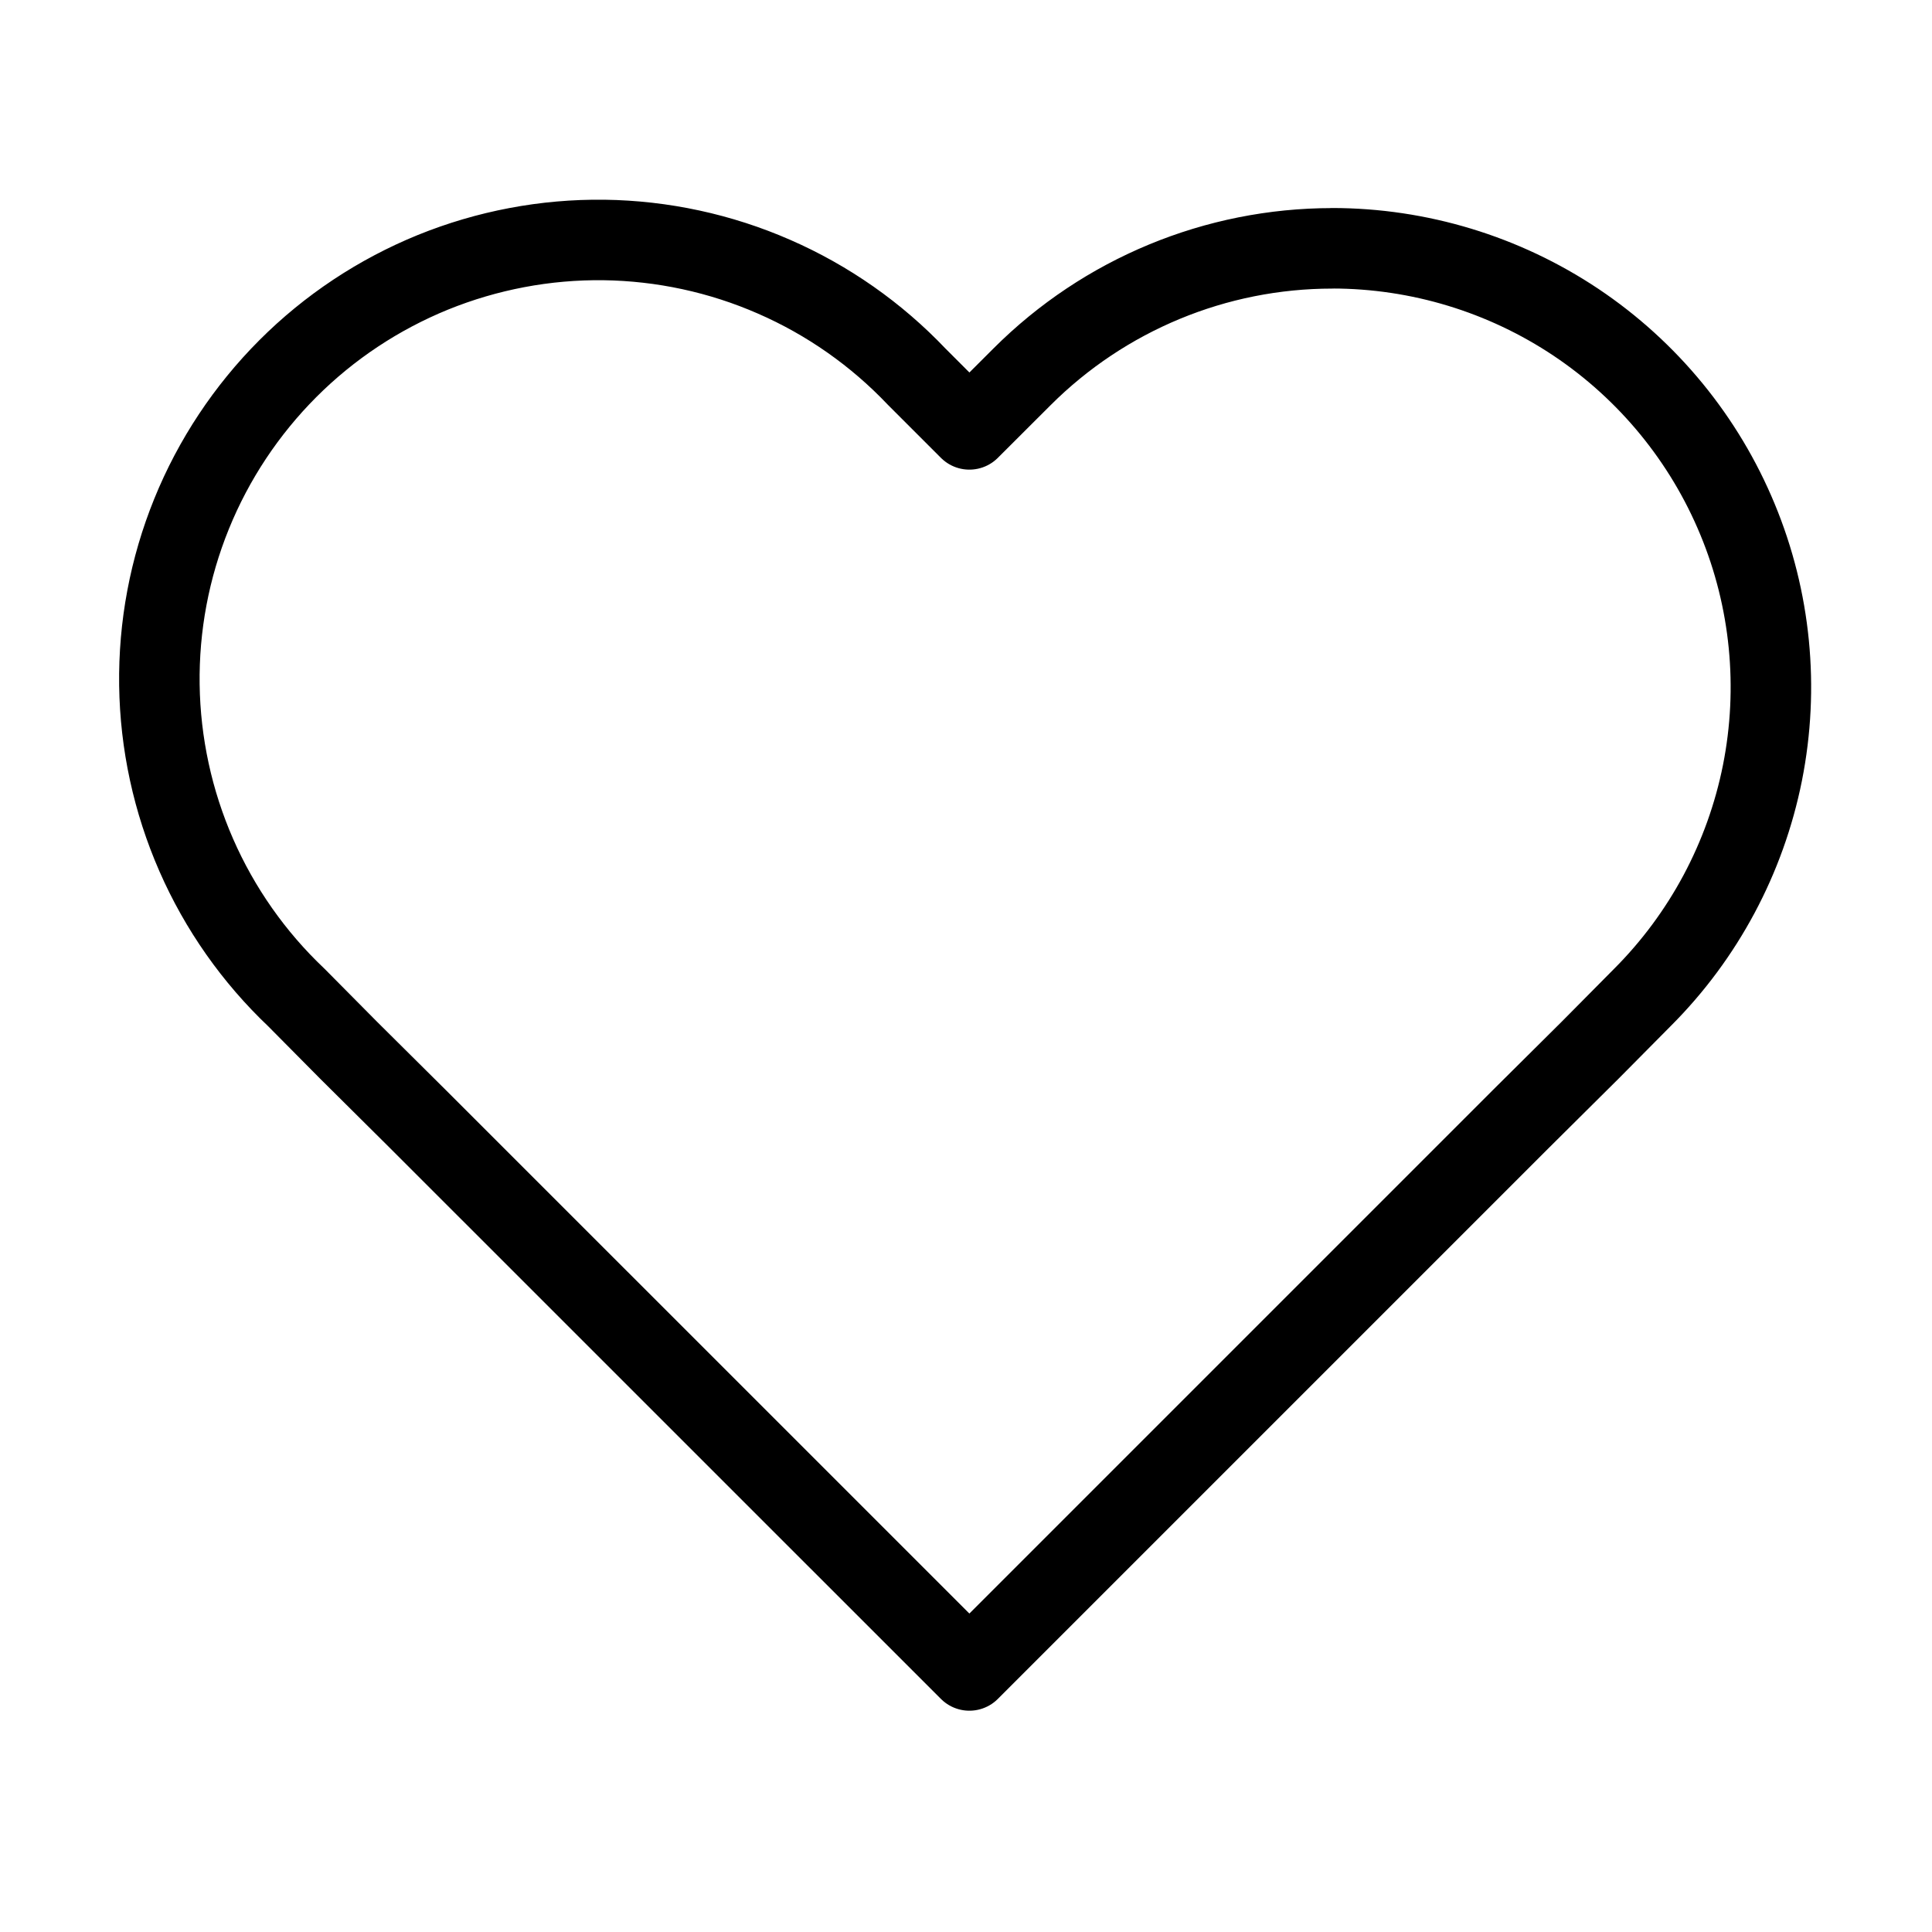 <svg width="24" height="24" viewBox="0 0 24 24" fill="none" xmlns="http://www.w3.org/2000/svg">
<path d="M16.55 3.084C17.628 3.085 18.681 3.405 19.578 4.004C20.474 4.604 21.172 5.455 21.584 6.451C21.997 7.447 22.104 8.543 21.894 9.6C21.683 10.658 21.164 11.629 20.402 12.391L19.754 13.045L18.894 13.899L12.042 20.751L5.19 13.9L4.33 13.046L3.682 12.392C3.153 11.891 2.73 11.289 2.438 10.622C2.146 9.955 1.99 9.236 1.98 8.508C1.97 7.78 2.106 7.057 2.38 6.383C2.654 5.708 3.061 5.095 3.575 4.58C4.09 4.064 4.703 3.658 5.377 3.383C6.052 3.109 6.775 2.972 7.503 2.981C8.231 2.991 8.95 3.146 9.617 3.438C10.284 3.729 10.887 4.152 11.388 4.68L12.042 5.334L12.697 4.68C13.719 3.659 15.104 3.085 16.549 3.085" stroke="black" stroke-miterlimit="10" stroke-linecap="round" stroke-linejoin="round"/>
</svg>
